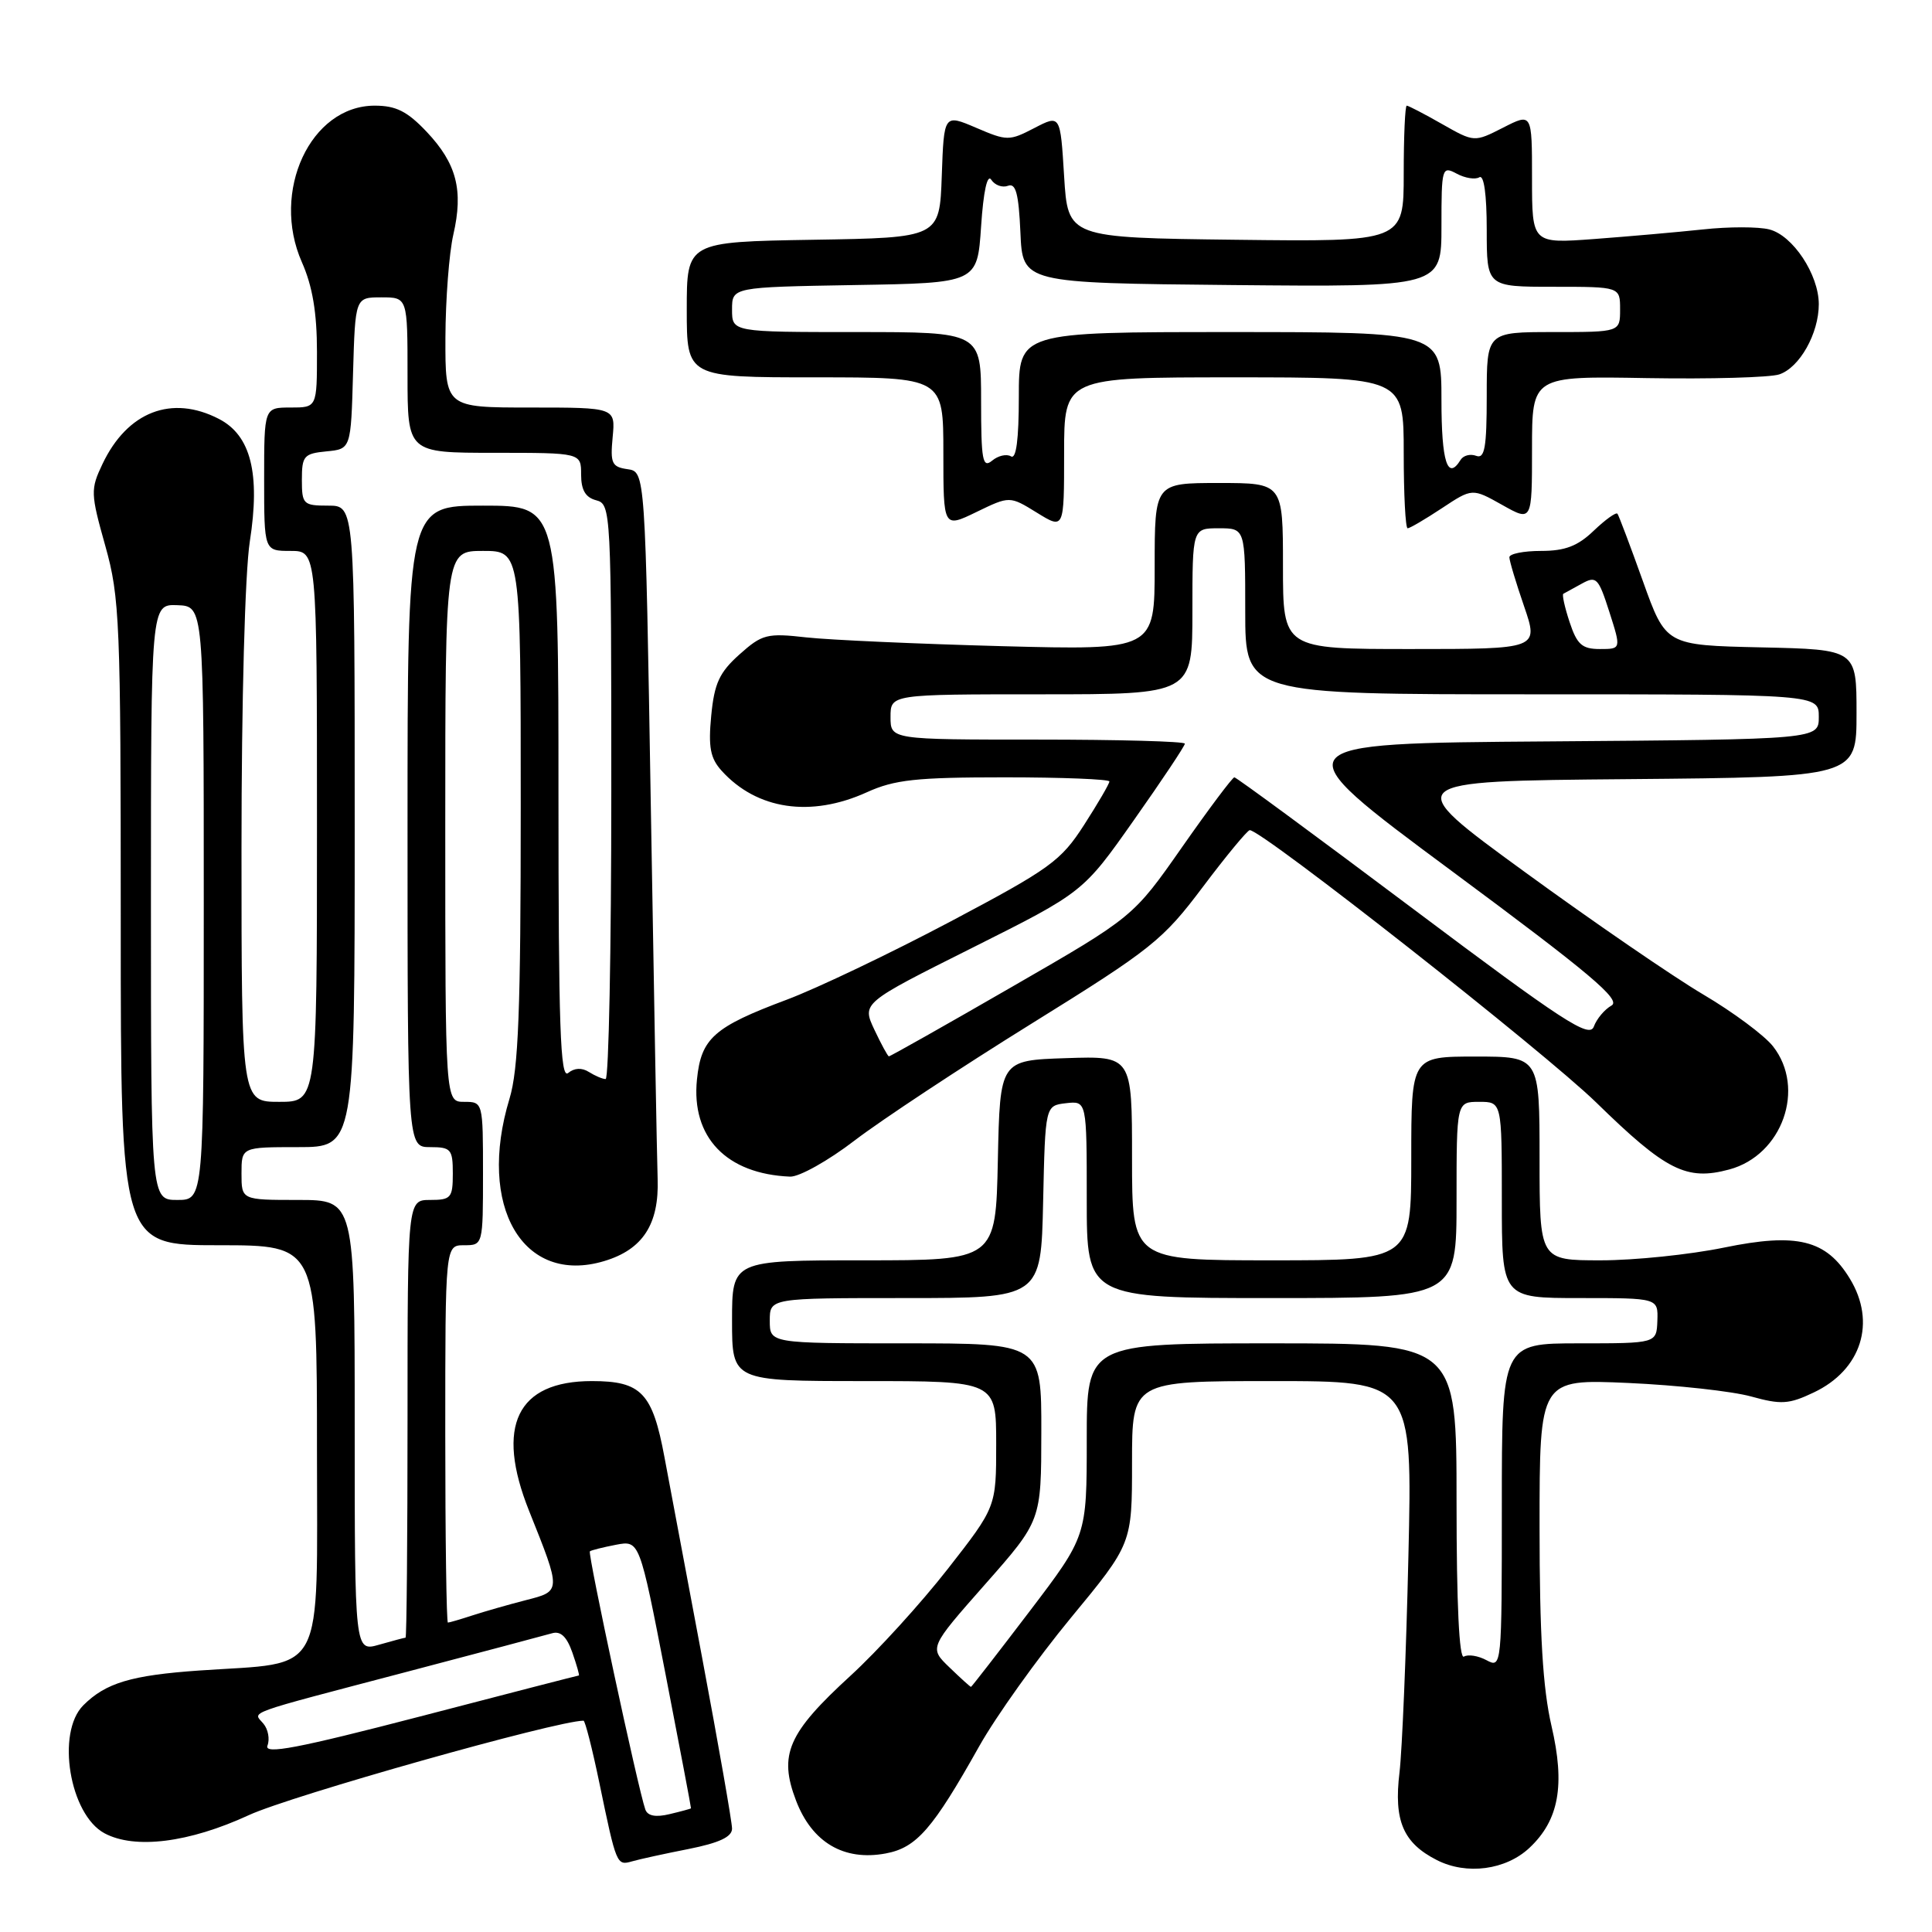 <?xml version="1.0" encoding="UTF-8" standalone="no"?>
<!DOCTYPE svg PUBLIC "-//W3C//DTD SVG 1.1//EN" "http://www.w3.org/Graphics/SVG/1.1/DTD/svg11.dtd" >
<svg xmlns="http://www.w3.org/2000/svg" xmlns:xlink="http://www.w3.org/1999/xlink" version="1.1" viewBox="0 0 256 256">
 <g >
 <path fill="currentColor"
d=" M 202.66 244.85 C 206.57 241.18 207.41 236.55 205.58 228.69 C 204.43 223.71 204.00 216.61 204.00 202.30 C 204.00 182.73 204.00 182.73 215.75 183.25 C 222.21 183.54 229.54 184.35 232.03 185.04 C 236.00 186.14 237.04 186.08 240.33 184.51 C 246.65 181.52 248.65 175.21 245.11 169.42 C 241.98 164.27 238.12 163.32 228.45 165.31 C 223.93 166.24 216.58 167.00 212.12 167.00 C 204.00 167.00 204.00 167.00 204.00 153.50 C 204.00 140.00 204.00 140.00 195.50 140.00 C 187.00 140.00 187.00 140.00 187.00 153.50 C 187.00 167.00 187.00 167.00 168.50 167.00 C 150.00 167.00 150.00 167.00 150.00 153.46 C 150.00 139.92 150.00 139.92 141.25 140.21 C 132.50 140.50 132.50 140.50 132.22 153.75 C 131.94 167.00 131.94 167.00 114.47 167.00 C 97.00 167.00 97.00 167.00 97.00 175.00 C 97.00 183.00 97.00 183.00 114.50 183.00 C 132.00 183.00 132.00 183.00 132.00 191.34 C 132.00 199.68 132.00 199.68 125.57 207.91 C 122.04 212.43 116.25 218.79 112.71 222.03 C 104.39 229.65 103.15 232.49 105.48 238.59 C 107.60 244.14 111.83 246.63 117.37 245.59 C 121.45 244.83 123.60 242.35 129.76 231.37 C 131.97 227.44 137.42 219.80 141.88 214.39 C 150.00 204.56 150.00 204.56 150.00 193.78 C 150.00 183.00 150.00 183.00 168.58 183.00 C 187.16 183.00 187.16 183.00 186.62 206.25 C 186.33 219.04 185.79 231.92 185.44 234.87 C 184.67 241.25 185.92 244.20 190.39 246.47 C 194.33 248.48 199.53 247.79 202.66 244.85 Z  M 91.25 245.00 C 95.30 244.19 97.00 243.40 97.00 242.30 C 97.00 241.44 95.21 231.24 93.03 219.62 C 90.84 208.00 88.60 196.07 88.05 193.11 C 86.46 184.55 84.98 183.00 78.43 183.00 C 68.49 183.00 65.61 188.96 70.11 200.21 C 74.39 210.90 74.39 210.83 69.67 212.03 C 67.38 212.62 64.20 213.53 62.60 214.05 C 61.01 214.57 59.54 215.00 59.35 215.00 C 59.16 215.00 59.00 203.75 59.00 190.00 C 59.00 165.00 59.00 165.00 61.50 165.00 C 63.99 165.00 64.00 164.97 64.00 155.50 C 64.00 146.03 63.99 146.00 61.50 146.00 C 59.00 146.00 59.00 146.00 59.00 109.50 C 59.00 73.00 59.00 73.00 64.00 73.00 C 69.00 73.00 69.00 73.00 69.00 106.84 C 69.00 133.95 68.70 141.66 67.51 145.59 C 63.18 159.85 69.29 170.33 80.06 167.10 C 85.17 165.57 87.35 162.22 87.14 156.19 C 87.05 153.61 86.65 131.48 86.24 107.00 C 85.50 62.50 85.50 62.50 83.15 62.17 C 81.07 61.87 80.85 61.40 81.18 57.92 C 81.55 54.00 81.55 54.00 70.28 54.00 C 59.00 54.00 59.00 54.00 59.02 44.75 C 59.04 39.66 59.51 33.51 60.07 31.08 C 61.42 25.21 60.51 21.68 56.55 17.48 C 53.97 14.75 52.48 14.00 49.65 14.00 C 41.14 14.00 35.86 25.37 40.00 34.74 C 41.41 37.92 42.00 41.43 42.00 46.63 C 42.00 54.00 42.00 54.00 38.50 54.00 C 35.00 54.00 35.00 54.00 35.00 63.50 C 35.00 73.00 35.00 73.00 38.50 73.00 C 42.00 73.00 42.00 73.00 42.00 109.50 C 42.00 146.00 42.00 146.00 37.00 146.00 C 32.00 146.00 32.00 146.00 32.00 112.44 C 32.00 92.91 32.46 75.91 33.10 71.76 C 34.51 62.73 33.24 57.69 29.01 55.51 C 22.75 52.27 16.87 54.55 13.58 61.48 C 11.98 64.84 12.00 65.38 13.95 72.32 C 15.87 79.17 16.00 82.32 16.00 122.31 C 16.00 165.00 16.00 165.00 29.00 165.00 C 42.00 165.00 42.00 165.00 42.00 191.96 C 42.00 222.68 43.32 220.19 26.43 221.35 C 17.39 221.98 14.01 222.99 11.04 225.96 C 7.42 229.58 9.22 240.44 13.85 242.92 C 17.87 245.07 25.05 244.17 32.96 240.52 C 38.54 237.94 73.77 228.00 77.32 228.00 C 77.53 228.00 78.48 231.71 79.42 236.25 C 81.68 247.14 81.71 247.22 83.75 246.64 C 84.71 246.36 88.09 245.62 91.25 245.00 Z  M 113.27 151.10 C 116.79 148.41 127.32 141.45 136.68 135.64 C 152.60 125.76 154.07 124.59 159.37 117.54 C 162.49 113.39 165.30 110.00 165.60 110.00 C 167.25 110.00 204.69 139.43 211.50 146.08 C 220.76 155.13 223.47 156.49 229.14 154.96 C 236.17 153.07 239.31 144.21 234.93 138.64 C 233.79 137.19 229.63 134.10 225.68 131.77 C 221.73 129.44 211.08 122.13 202.01 115.52 C 185.51 103.50 185.51 103.50 215.76 103.24 C 246.00 102.97 246.00 102.97 246.00 94.52 C 246.00 86.06 246.00 86.06 233.36 85.78 C 220.73 85.50 220.73 85.50 217.69 77.00 C 216.02 72.33 214.50 68.31 214.32 68.07 C 214.13 67.84 212.72 68.85 211.18 70.32 C 209.06 72.36 207.38 73.00 204.20 73.00 C 201.89 73.00 200.00 73.38 200.00 73.84 C 200.00 74.31 200.88 77.23 201.95 80.34 C 203.89 86.00 203.89 86.00 186.95 86.00 C 170.00 86.00 170.00 86.00 170.00 75.00 C 170.00 64.00 170.00 64.00 161.50 64.00 C 153.00 64.00 153.00 64.00 153.00 75.07 C 153.00 86.15 153.00 86.15 132.75 85.62 C 121.61 85.32 109.96 84.80 106.86 84.46 C 101.63 83.87 100.99 84.03 97.98 86.72 C 95.32 89.10 94.65 90.55 94.24 94.84 C 93.84 99.01 94.12 100.47 95.62 102.13 C 100.29 107.29 107.43 108.35 114.86 104.98 C 118.53 103.31 121.41 103.00 133.11 103.00 C 140.75 103.00 147.00 103.25 147.00 103.55 C 147.00 103.85 145.49 106.44 143.65 109.30 C 140.57 114.09 139.16 115.11 125.90 122.13 C 117.98 126.32 108.24 130.97 104.26 132.46 C 94.59 136.08 92.90 137.57 92.35 143.04 C 91.57 150.68 96.24 155.56 104.69 155.91 C 105.89 155.96 109.76 153.80 113.27 151.10 Z  M 137.39 67.93 C 141.00 70.16 141.00 70.16 141.00 60.08 C 141.00 50.00 141.00 50.00 163.50 50.00 C 186.00 50.00 186.00 50.00 186.00 60.00 C 186.00 65.50 186.23 70.00 186.52 70.00 C 186.81 70.00 188.85 68.80 191.06 67.34 C 195.08 64.68 195.08 64.68 199.04 66.90 C 203.00 69.13 203.00 69.13 203.00 59.48 C 203.00 49.83 203.00 49.83 218.25 50.10 C 226.64 50.24 234.52 50.02 235.76 49.61 C 238.46 48.71 241.00 44.19 241.00 40.30 C 240.99 36.37 237.55 31.18 234.44 30.40 C 233.00 30.03 229.05 30.03 225.66 30.40 C 222.27 30.76 215.79 31.33 211.25 31.67 C 203.00 32.28 203.00 32.28 203.00 23.62 C 203.00 14.96 203.00 14.96 199.18 16.91 C 195.35 18.86 195.35 18.86 191.07 16.43 C 188.72 15.09 186.62 14.00 186.40 14.00 C 186.18 14.00 186.00 18.06 186.00 23.02 C 186.00 32.04 186.00 32.04 163.75 31.77 C 141.50 31.50 141.50 31.50 141.00 23.34 C 140.50 15.18 140.50 15.18 137.05 16.97 C 133.73 18.69 133.44 18.69 129.34 16.93 C 125.08 15.11 125.08 15.11 124.79 23.30 C 124.50 31.50 124.50 31.50 107.75 31.77 C 91.00 32.05 91.00 32.05 91.00 41.02 C 91.00 50.00 91.00 50.00 108.00 50.00 C 125.00 50.00 125.00 50.00 125.00 59.99 C 125.00 69.97 125.00 69.97 129.39 67.84 C 133.79 65.71 133.79 65.71 137.39 67.93 Z  M 125.81 220.94 C 123.11 218.34 123.11 218.34 130.54 209.92 C 137.97 201.50 137.97 201.50 137.98 189.75 C 138.00 178.00 138.00 178.00 120.00 178.00 C 102.00 178.00 102.00 178.00 102.00 175.00 C 102.00 172.00 102.00 172.00 119.97 172.00 C 137.94 172.00 137.94 172.00 138.22 159.25 C 138.50 146.50 138.50 146.50 141.25 146.18 C 144.00 145.87 144.00 145.87 144.00 158.93 C 144.00 172.00 144.00 172.00 168.50 172.00 C 193.00 172.00 193.00 172.00 193.00 159.00 C 193.00 146.00 193.00 146.00 196.00 146.00 C 199.00 146.00 199.00 146.00 199.00 159.00 C 199.00 172.00 199.00 172.00 209.36 172.00 C 219.71 172.00 219.71 172.00 219.61 175.00 C 219.50 178.00 219.50 178.00 209.25 178.00 C 199.00 178.00 199.00 178.00 199.00 199.54 C 199.00 220.83 198.98 221.06 196.98 219.99 C 195.87 219.39 194.52 219.18 193.98 219.51 C 193.35 219.90 193.00 212.55 193.00 199.06 C 193.00 178.00 193.00 178.00 168.50 178.00 C 144.00 178.00 144.00 178.00 144.00 190.78 C 144.00 203.55 144.00 203.55 136.41 213.53 C 132.24 219.01 128.75 223.51 128.66 223.52 C 128.57 223.53 127.29 222.37 125.81 220.94 Z  M 85.51 239.77 C 84.55 237.08 77.85 205.82 78.16 205.56 C 78.35 205.41 79.91 205.02 81.62 204.69 C 84.74 204.10 84.74 204.10 88.18 221.80 C 90.07 231.54 91.59 239.55 91.56 239.61 C 91.53 239.67 90.25 240.02 88.73 240.38 C 86.88 240.83 85.81 240.62 85.51 239.77 Z  M 35.44 231.30 C 35.77 230.45 35.53 229.13 34.90 228.39 C 33.53 226.73 31.92 227.31 54.00 221.50 C 63.62 218.97 72.24 216.68 73.14 216.42 C 74.28 216.08 75.10 216.86 75.84 218.97 C 76.42 220.64 76.81 222.00 76.70 222.01 C 76.59 222.01 67.13 224.45 55.67 227.44 C 39.39 231.67 34.97 232.51 35.44 231.30 Z  M 47.00 188.93 C 47.00 159.00 47.00 159.00 39.50 159.00 C 32.00 159.00 32.00 159.00 32.00 155.50 C 32.00 152.00 32.00 152.00 39.50 152.00 C 47.00 152.00 47.00 152.00 47.00 109.50 C 47.00 67.00 47.00 67.00 43.50 67.00 C 40.18 67.00 40.00 66.82 40.00 63.56 C 40.00 60.42 40.27 60.10 43.25 59.81 C 46.50 59.50 46.50 59.50 46.78 49.45 C 47.07 39.40 47.07 39.40 50.53 39.40 C 54.00 39.40 54.00 39.40 54.00 49.70 C 54.00 60.00 54.00 60.00 65.50 60.00 C 77.00 60.00 77.00 60.00 77.00 62.88 C 77.00 64.93 77.58 65.92 79.00 66.29 C 80.96 66.80 81.00 67.65 81.00 104.91 C 81.00 125.86 80.66 142.99 80.25 142.98 C 79.84 142.98 78.84 142.55 78.03 142.04 C 77.10 141.45 76.10 141.50 75.28 142.18 C 74.24 143.04 74.00 136.04 74.00 105.12 C 74.00 67.00 74.00 67.00 64.00 67.00 C 54.00 67.00 54.00 67.00 54.00 109.50 C 54.00 152.00 54.00 152.00 57.00 152.00 C 59.76 152.00 60.00 152.28 60.00 155.50 C 60.00 158.72 59.76 159.00 57.00 159.00 C 54.00 159.00 54.00 159.00 54.00 188.00 C 54.00 203.95 53.88 217.00 53.74 217.00 C 53.60 217.00 52.03 217.42 50.24 217.93 C 47.00 218.86 47.00 218.86 47.00 188.93 Z  M 20.00 119.53 C 20.00 80.06 20.00 80.06 23.50 80.19 C 27.00 80.32 27.00 80.32 27.00 119.66 C 27.00 159.00 27.00 159.00 23.50 159.00 C 20.00 159.00 20.00 159.00 20.00 119.53 Z  M 115.85 136.42 C 114.21 132.91 114.21 132.91 128.87 125.57 C 143.52 118.23 143.52 118.23 150.26 108.65 C 153.97 103.39 157.00 98.84 157.00 98.54 C 157.00 98.24 148.22 98.00 137.50 98.00 C 118.00 98.00 118.00 98.00 118.00 95.00 C 118.00 92.00 118.00 92.00 138.00 92.00 C 158.00 92.00 158.00 92.00 158.00 81.00 C 158.00 70.00 158.00 70.00 161.50 70.00 C 165.00 70.00 165.00 70.00 165.00 81.00 C 165.00 92.00 165.00 92.00 203.00 92.00 C 241.00 92.00 241.00 92.00 241.00 94.99 C 241.00 97.97 241.00 97.97 205.27 98.24 C 169.54 98.50 169.54 98.50 192.36 115.41 C 210.72 129.01 214.86 132.50 213.53 133.24 C 212.62 133.75 211.56 135.01 211.19 136.03 C 210.60 137.62 207.14 135.36 187.26 120.44 C 174.48 110.85 163.82 103.00 163.56 103.00 C 163.31 103.00 160.19 107.16 156.63 112.25 C 150.16 121.50 150.16 121.50 134.11 130.75 C 125.29 135.84 117.94 139.99 117.78 139.97 C 117.63 139.95 116.76 138.35 115.85 136.42 Z  M 207.98 82.43 C 207.33 80.47 206.96 78.78 207.15 78.68 C 207.34 78.58 208.44 77.98 209.59 77.34 C 211.52 76.27 211.80 76.56 213.25 81.09 C 214.82 86.00 214.82 86.00 211.99 86.00 C 209.63 86.00 208.96 85.40 207.98 82.43 Z  M 130.00 53.12 C 130.00 44.00 130.00 44.00 113.50 44.00 C 97.00 44.00 97.00 44.00 97.00 41.02 C 97.00 38.05 97.00 38.05 113.25 37.77 C 129.50 37.50 129.50 37.50 130.00 30.00 C 130.31 25.35 130.82 23.00 131.35 23.82 C 131.82 24.54 132.81 24.90 133.56 24.62 C 134.60 24.22 134.98 25.65 135.21 30.80 C 135.50 37.50 135.50 37.50 163.25 37.77 C 191.00 38.03 191.00 38.03 191.00 29.98 C 191.00 22.21 191.07 21.97 193.02 23.01 C 194.13 23.61 195.48 23.82 196.02 23.49 C 196.63 23.11 197.00 25.76 197.00 30.44 C 197.00 38.00 197.00 38.00 205.83 38.00 C 214.67 38.00 214.67 38.00 214.67 41.00 C 214.67 44.00 214.67 44.00 205.83 44.00 C 197.00 44.00 197.00 44.00 197.00 52.47 C 197.00 59.31 196.73 60.83 195.60 60.40 C 194.83 60.11 193.91 60.34 193.54 60.93 C 191.81 63.74 191.00 61.23 191.00 53.00 C 191.00 44.00 191.00 44.00 163.00 44.00 C 135.00 44.00 135.00 44.00 135.00 52.56 C 135.00 58.25 134.65 60.90 133.96 60.47 C 133.38 60.12 132.26 60.37 131.46 61.04 C 130.20 62.08 130.00 61.00 130.00 53.12 Z "/>
</g>
</svg>